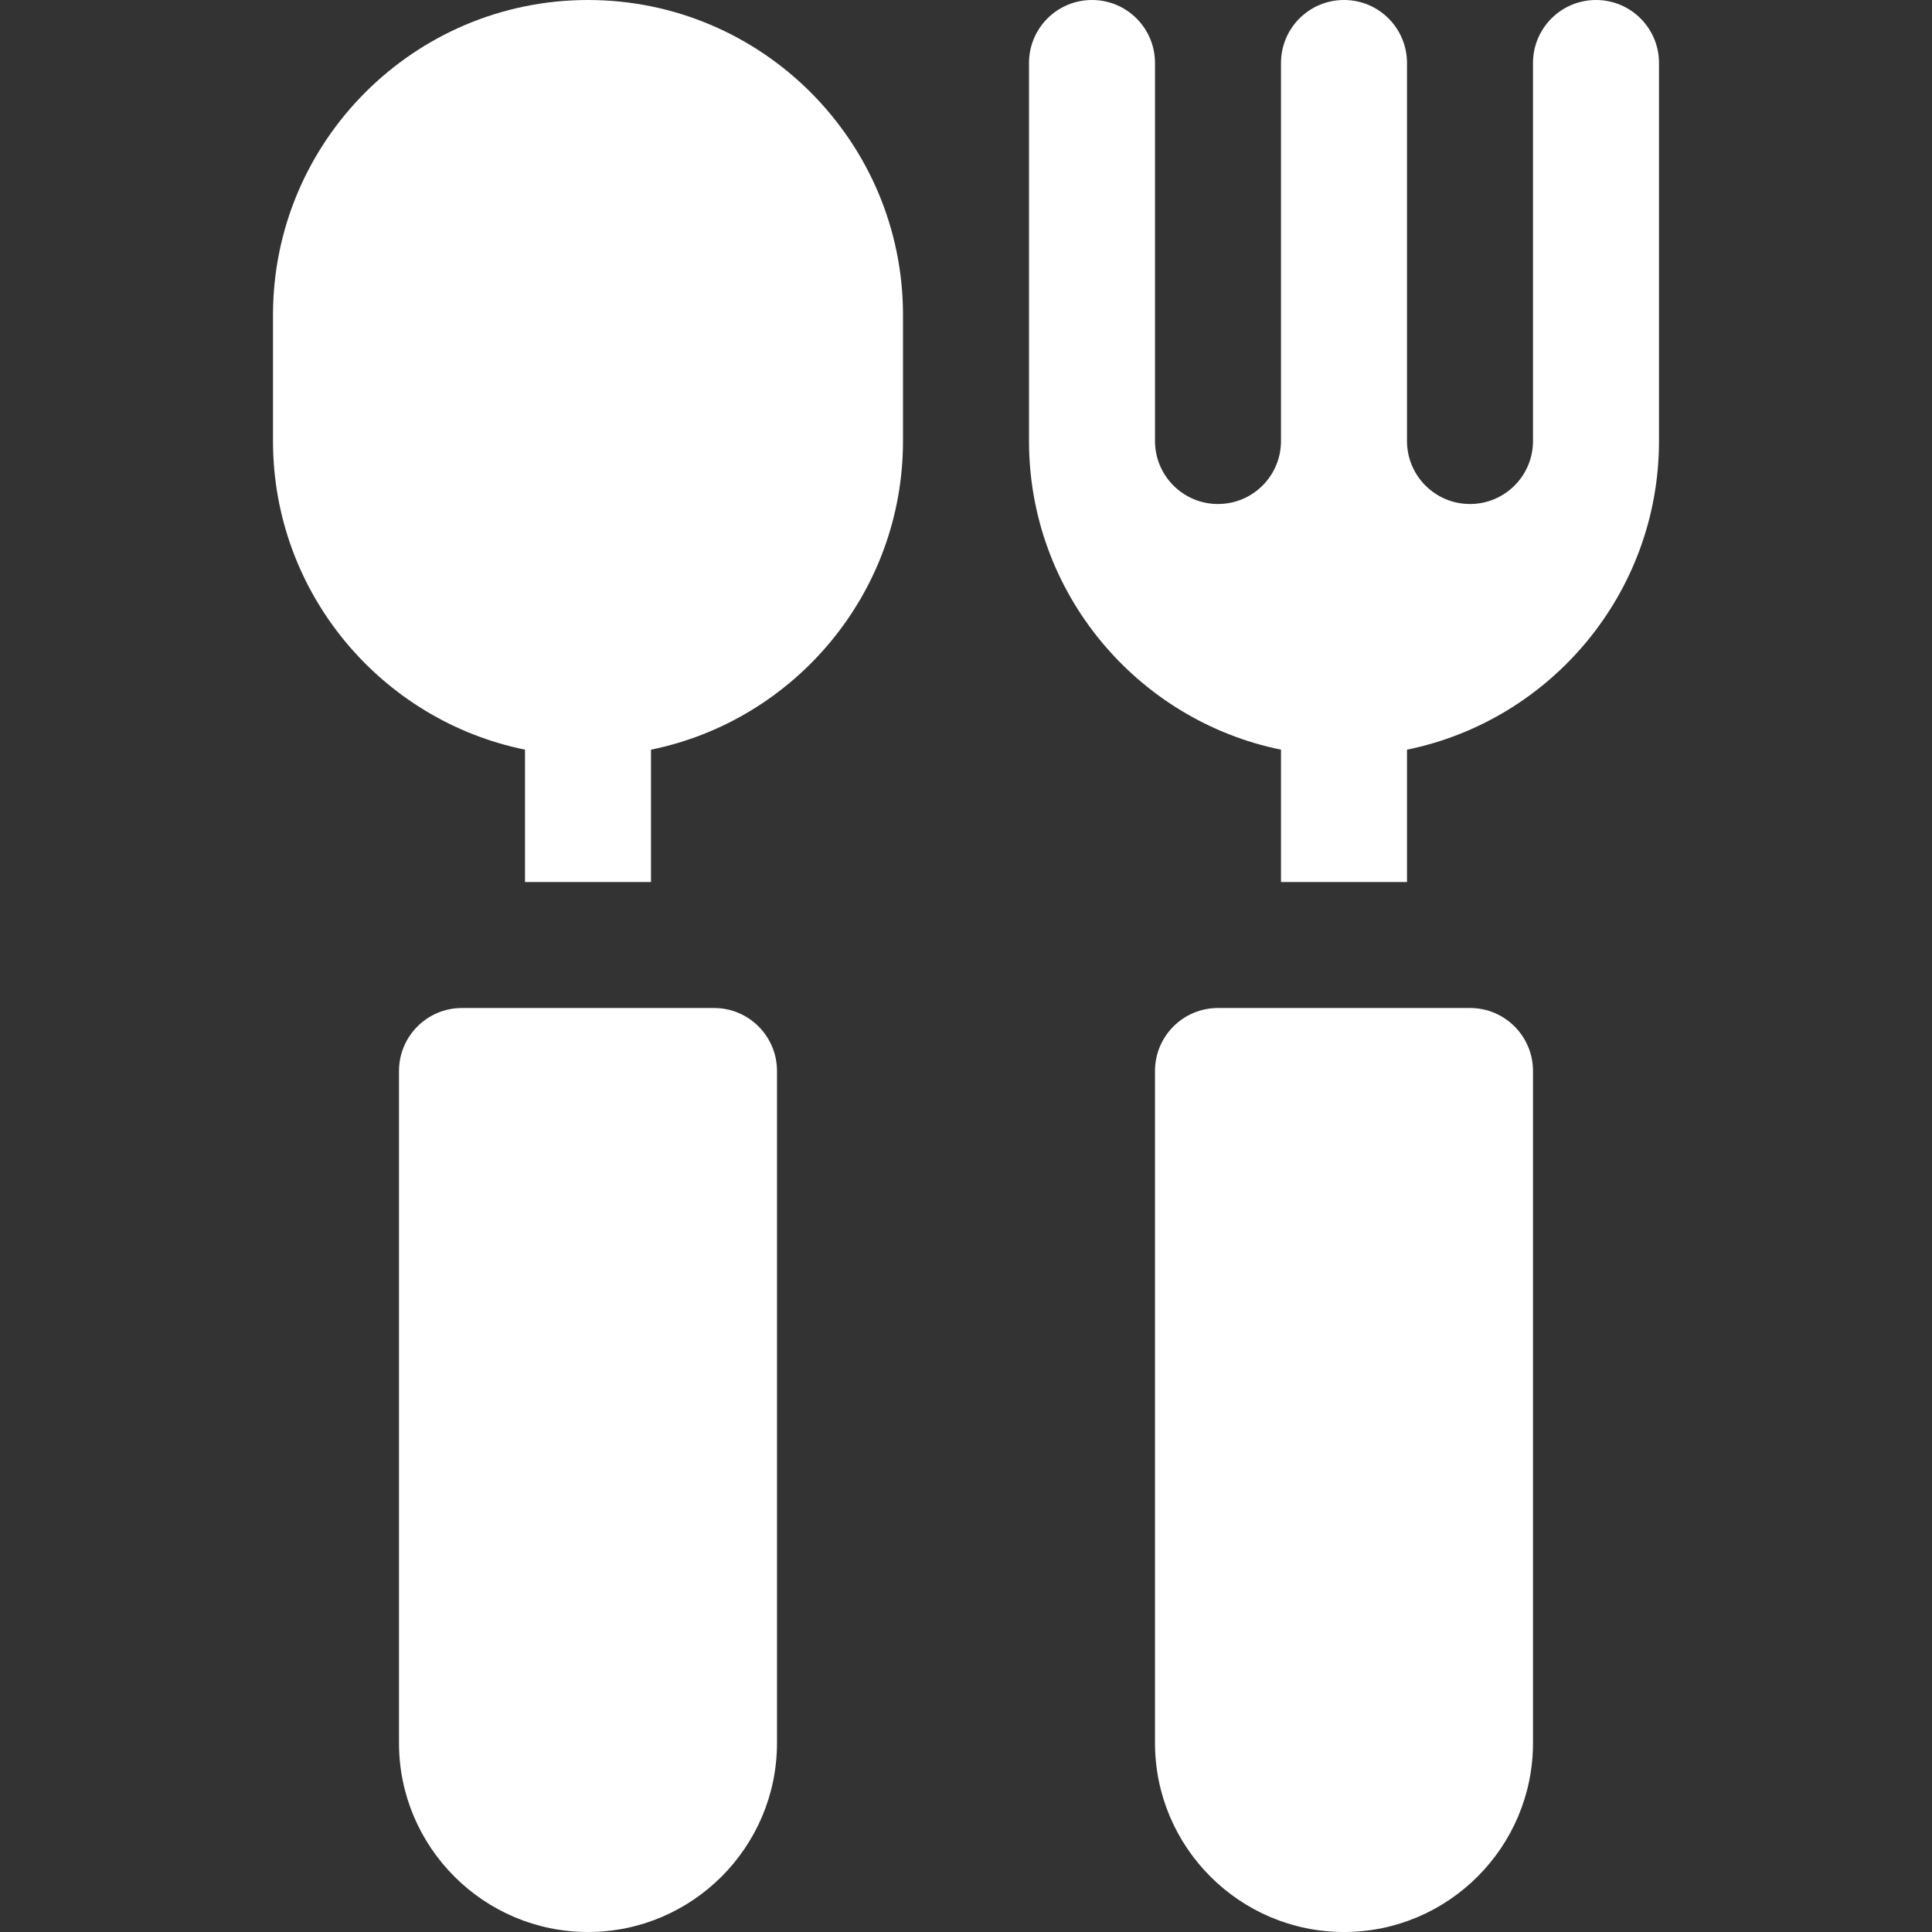 <?xml version="1.0" encoding="iso-8859-1"?>
<!-- Generator: Adobe Illustrator 19.0.0, SVG Export Plug-In . SVG Version: 6.00 Build 0)  -->
<svg xmlns="http://www.w3.org/2000/svg" xmlns:xlink="http://www.w3.org/1999/xlink" version="1.1" id="Layer_1" x="0px" y="0px" viewBox="0 0 512 512" style="enable-background:new 0 0 512 512;" xml:space="preserve" width="512px" height="512px">
<rect x="0" y="0" width="512" height="512" fill="#333333" stroke="none"/>
<g>
	<g>
		<path d="M189.217,267.13h-66.783c-9.228,0-16.696,7.467-16.696,16.696v178.087c0,27.619,22.468,50.087,50.087,50.087    c27.619,0,50.087-22.468,50.087-50.087V283.826C205.913,274.598,198.446,267.13,189.217,267.13z" fill="#FFFFFF"/>
	</g>
</g>
<g>
	<g>
		<path d="M155.826,0c-46.043,0-83.478,37.435-83.478,83.478v33.391c0,40.327,28.718,74.047,66.783,81.8v35.07h33.391v-35.07    c38.065-7.752,66.783-41.473,66.783-81.8V83.478C239.304,37.435,201.869,0,155.826,0z" fill="#FFFFFF"/>
	</g>
</g>
<g>
	<g>
		<path d="M389.565,267.13h-66.783c-9.228,0-16.696,7.467-16.696,16.696v178.087c0,27.619,22.468,50.087,50.087,50.087    c27.619,0,50.087-22.468,50.087-50.087V283.826C406.261,274.598,398.793,267.13,389.565,267.13z" fill="#FFFFFF"/>
	</g>
</g>
<g>
	<g>
		<path d="M422.957,0c-9.228,0-16.696,7.467-16.696,16.696V116.87c0,9.22-7.475,16.696-16.696,16.696    c-9.22,0-16.696-7.475-16.696-16.696V16.696C372.87,7.467,365.402,0,356.174,0c-9.228,0-16.696,7.467-16.696,16.696V116.87    c0,9.22-7.475,16.696-16.696,16.696s-16.696-7.475-16.696-16.696V16.696C306.087,7.467,298.62,0,289.391,0    s-16.696,7.467-16.696,16.696V116.87c0,40.327,28.718,74.047,66.783,81.8v35.07h33.391v-35.07    c38.065-7.752,66.783-41.473,66.783-81.8V16.696C439.652,7.467,432.185,0,422.957,0z" fill="#FFFFFF"/>
	</g>
</g>
<g>
</g>
<g>
</g>
<g>
</g>
<g>
</g>
<g>
</g>
<g>
</g>
<g>
</g>
<g>
</g>
<g>
</g>
<g>
</g>
<g>
</g>
<g>
</g>
<g>
</g>
<g>
</g>
<g>
</g>
</svg>
